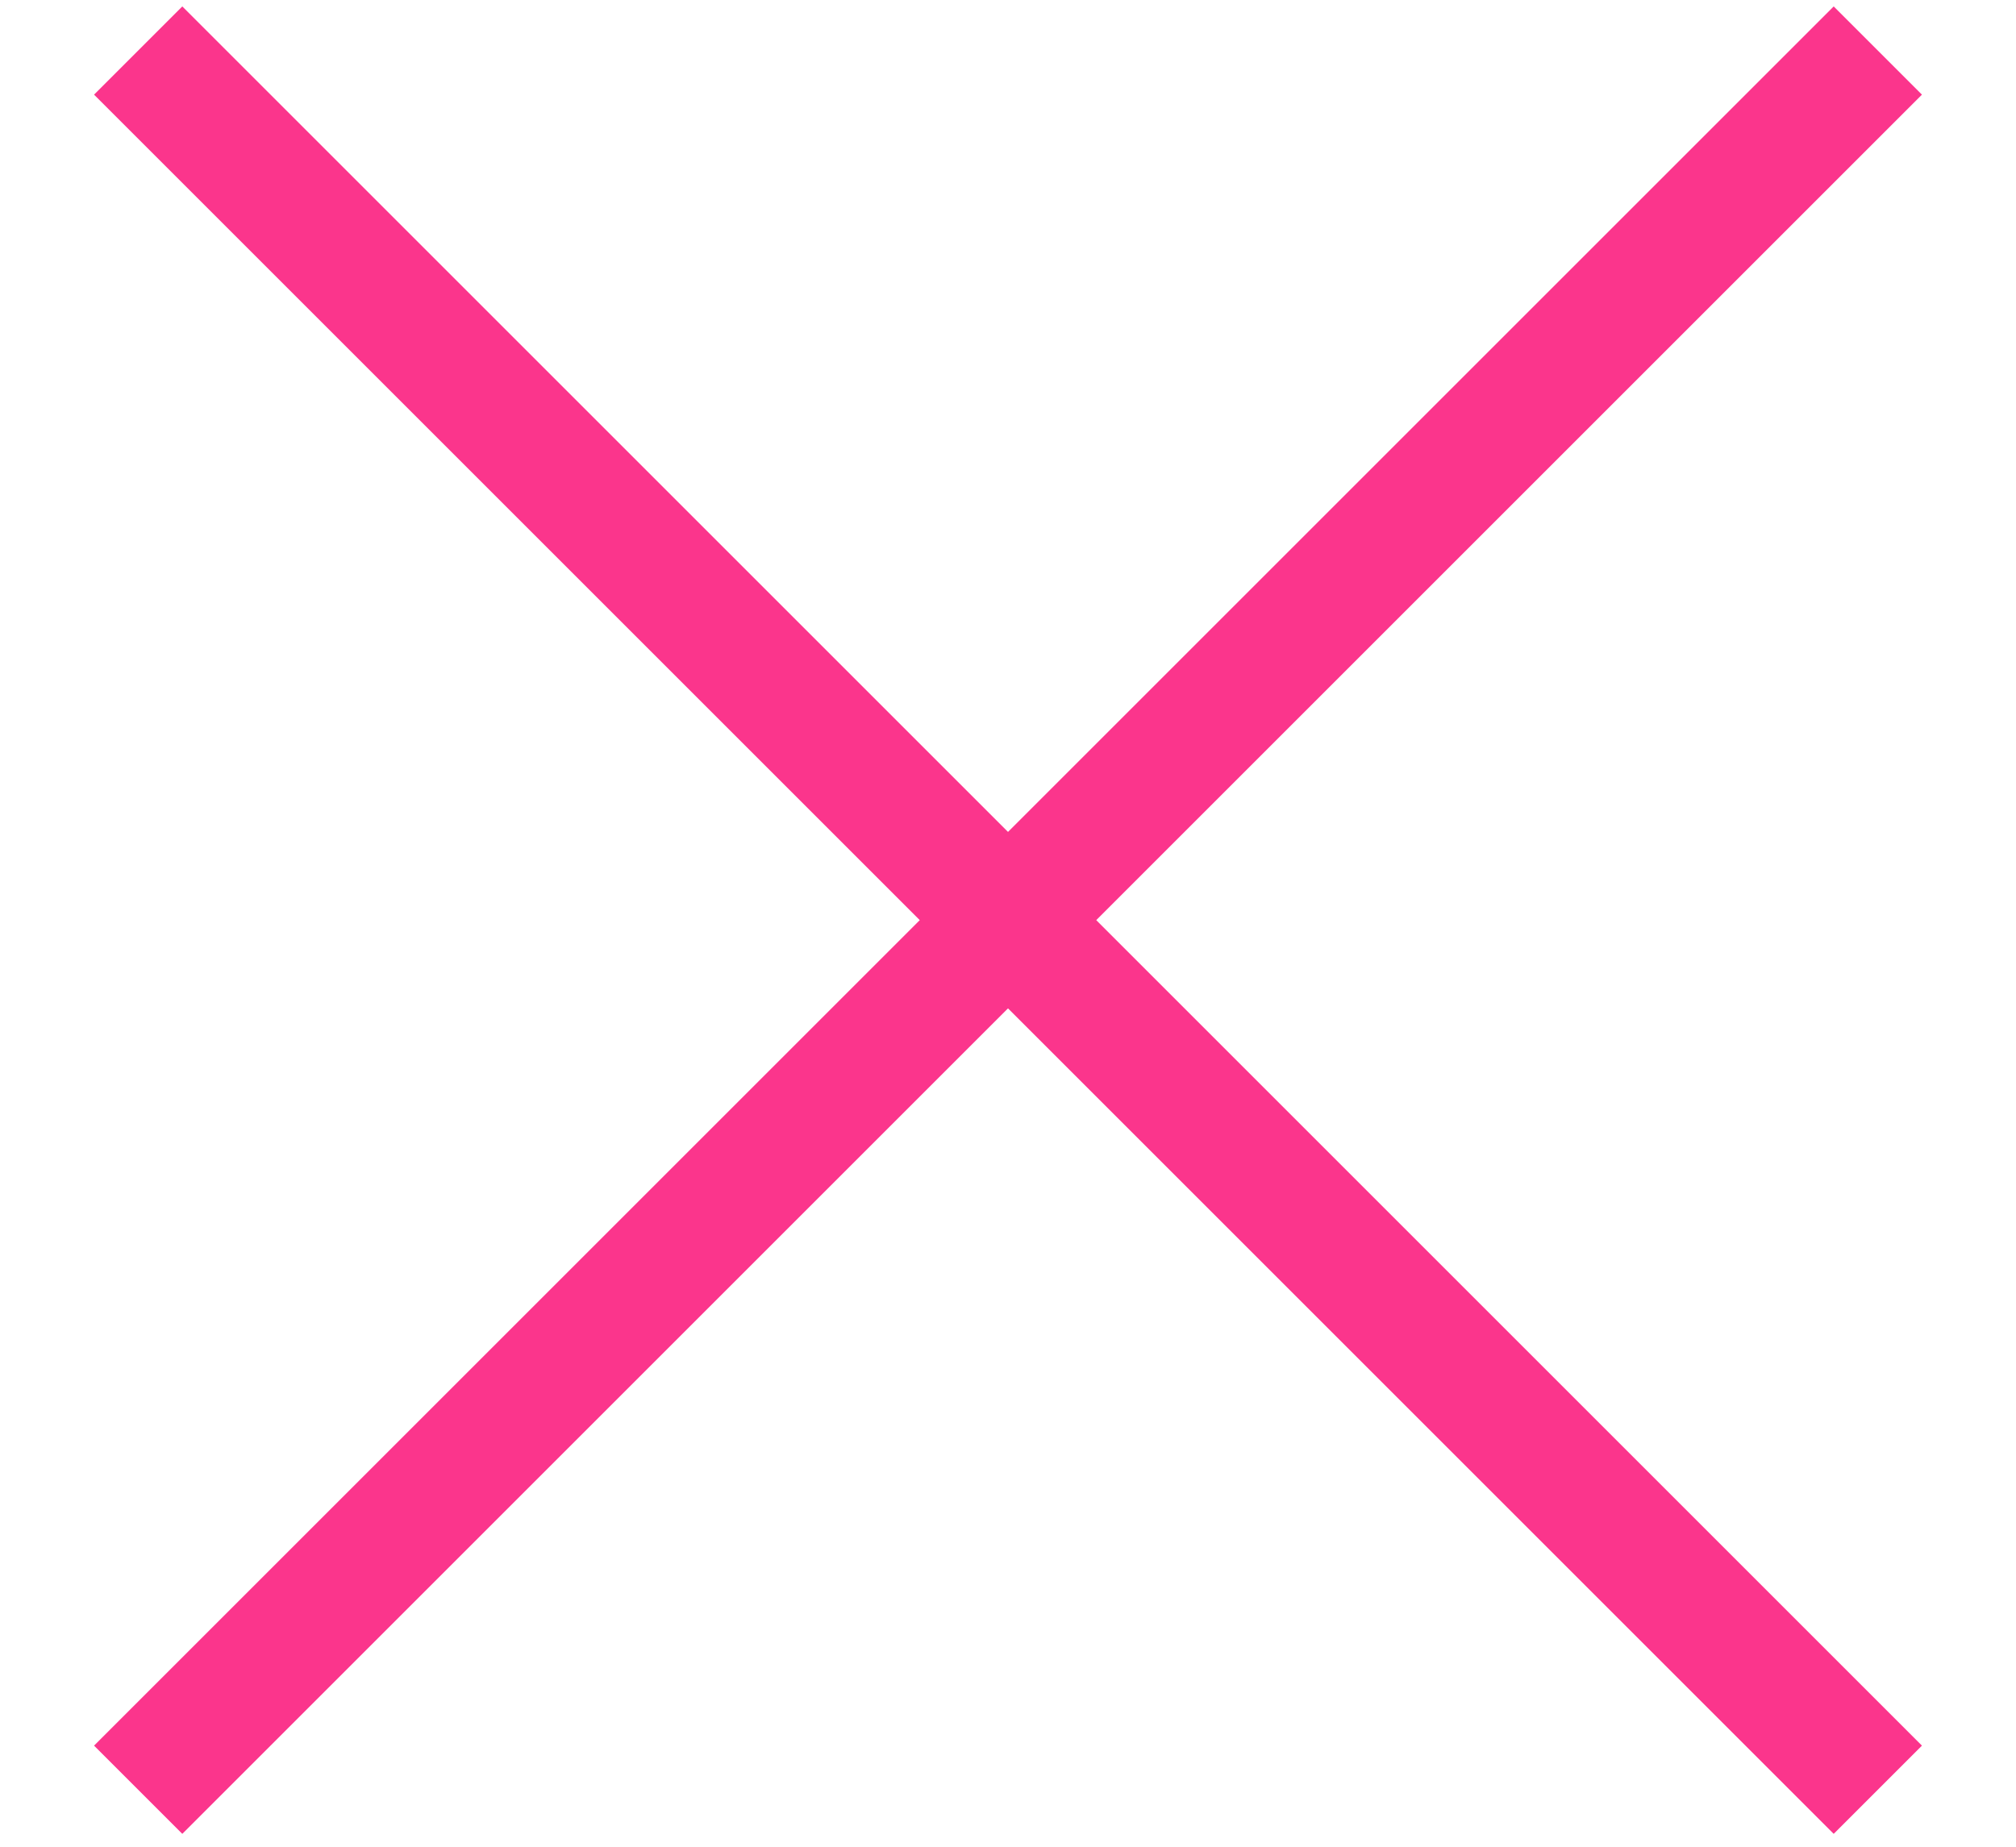<?xml version="1.0" encoding="utf-8"?>
<!-- Generator: Adobe Illustrator 24.2.1, SVG Export Plug-In . SVG Version: 6.00 Build 0)  -->
<svg version="1.1" id="Camada_1" xmlns="http://www.w3.org/2000/svg" xmlns:xlink="http://www.w3.org/1999/xlink" x="0px" y="0px"
	 viewBox="0 0 55.44 50.81" style="enable-background:new 0 0 55.44 50.81;" xml:space="preserve">
<style type="text/css">
	.st0{fill:none;stroke:#FB358C;stroke-width:3.432;stroke-miterlimit:10;}
</style>
<line class="st0" x1="3.8" y1="49.23" x2="51.64" y2="1.39"/>
<line class="st0" x1="3.8" y1="1.39" x2="51.64" y2="49.23"/>
</svg>
